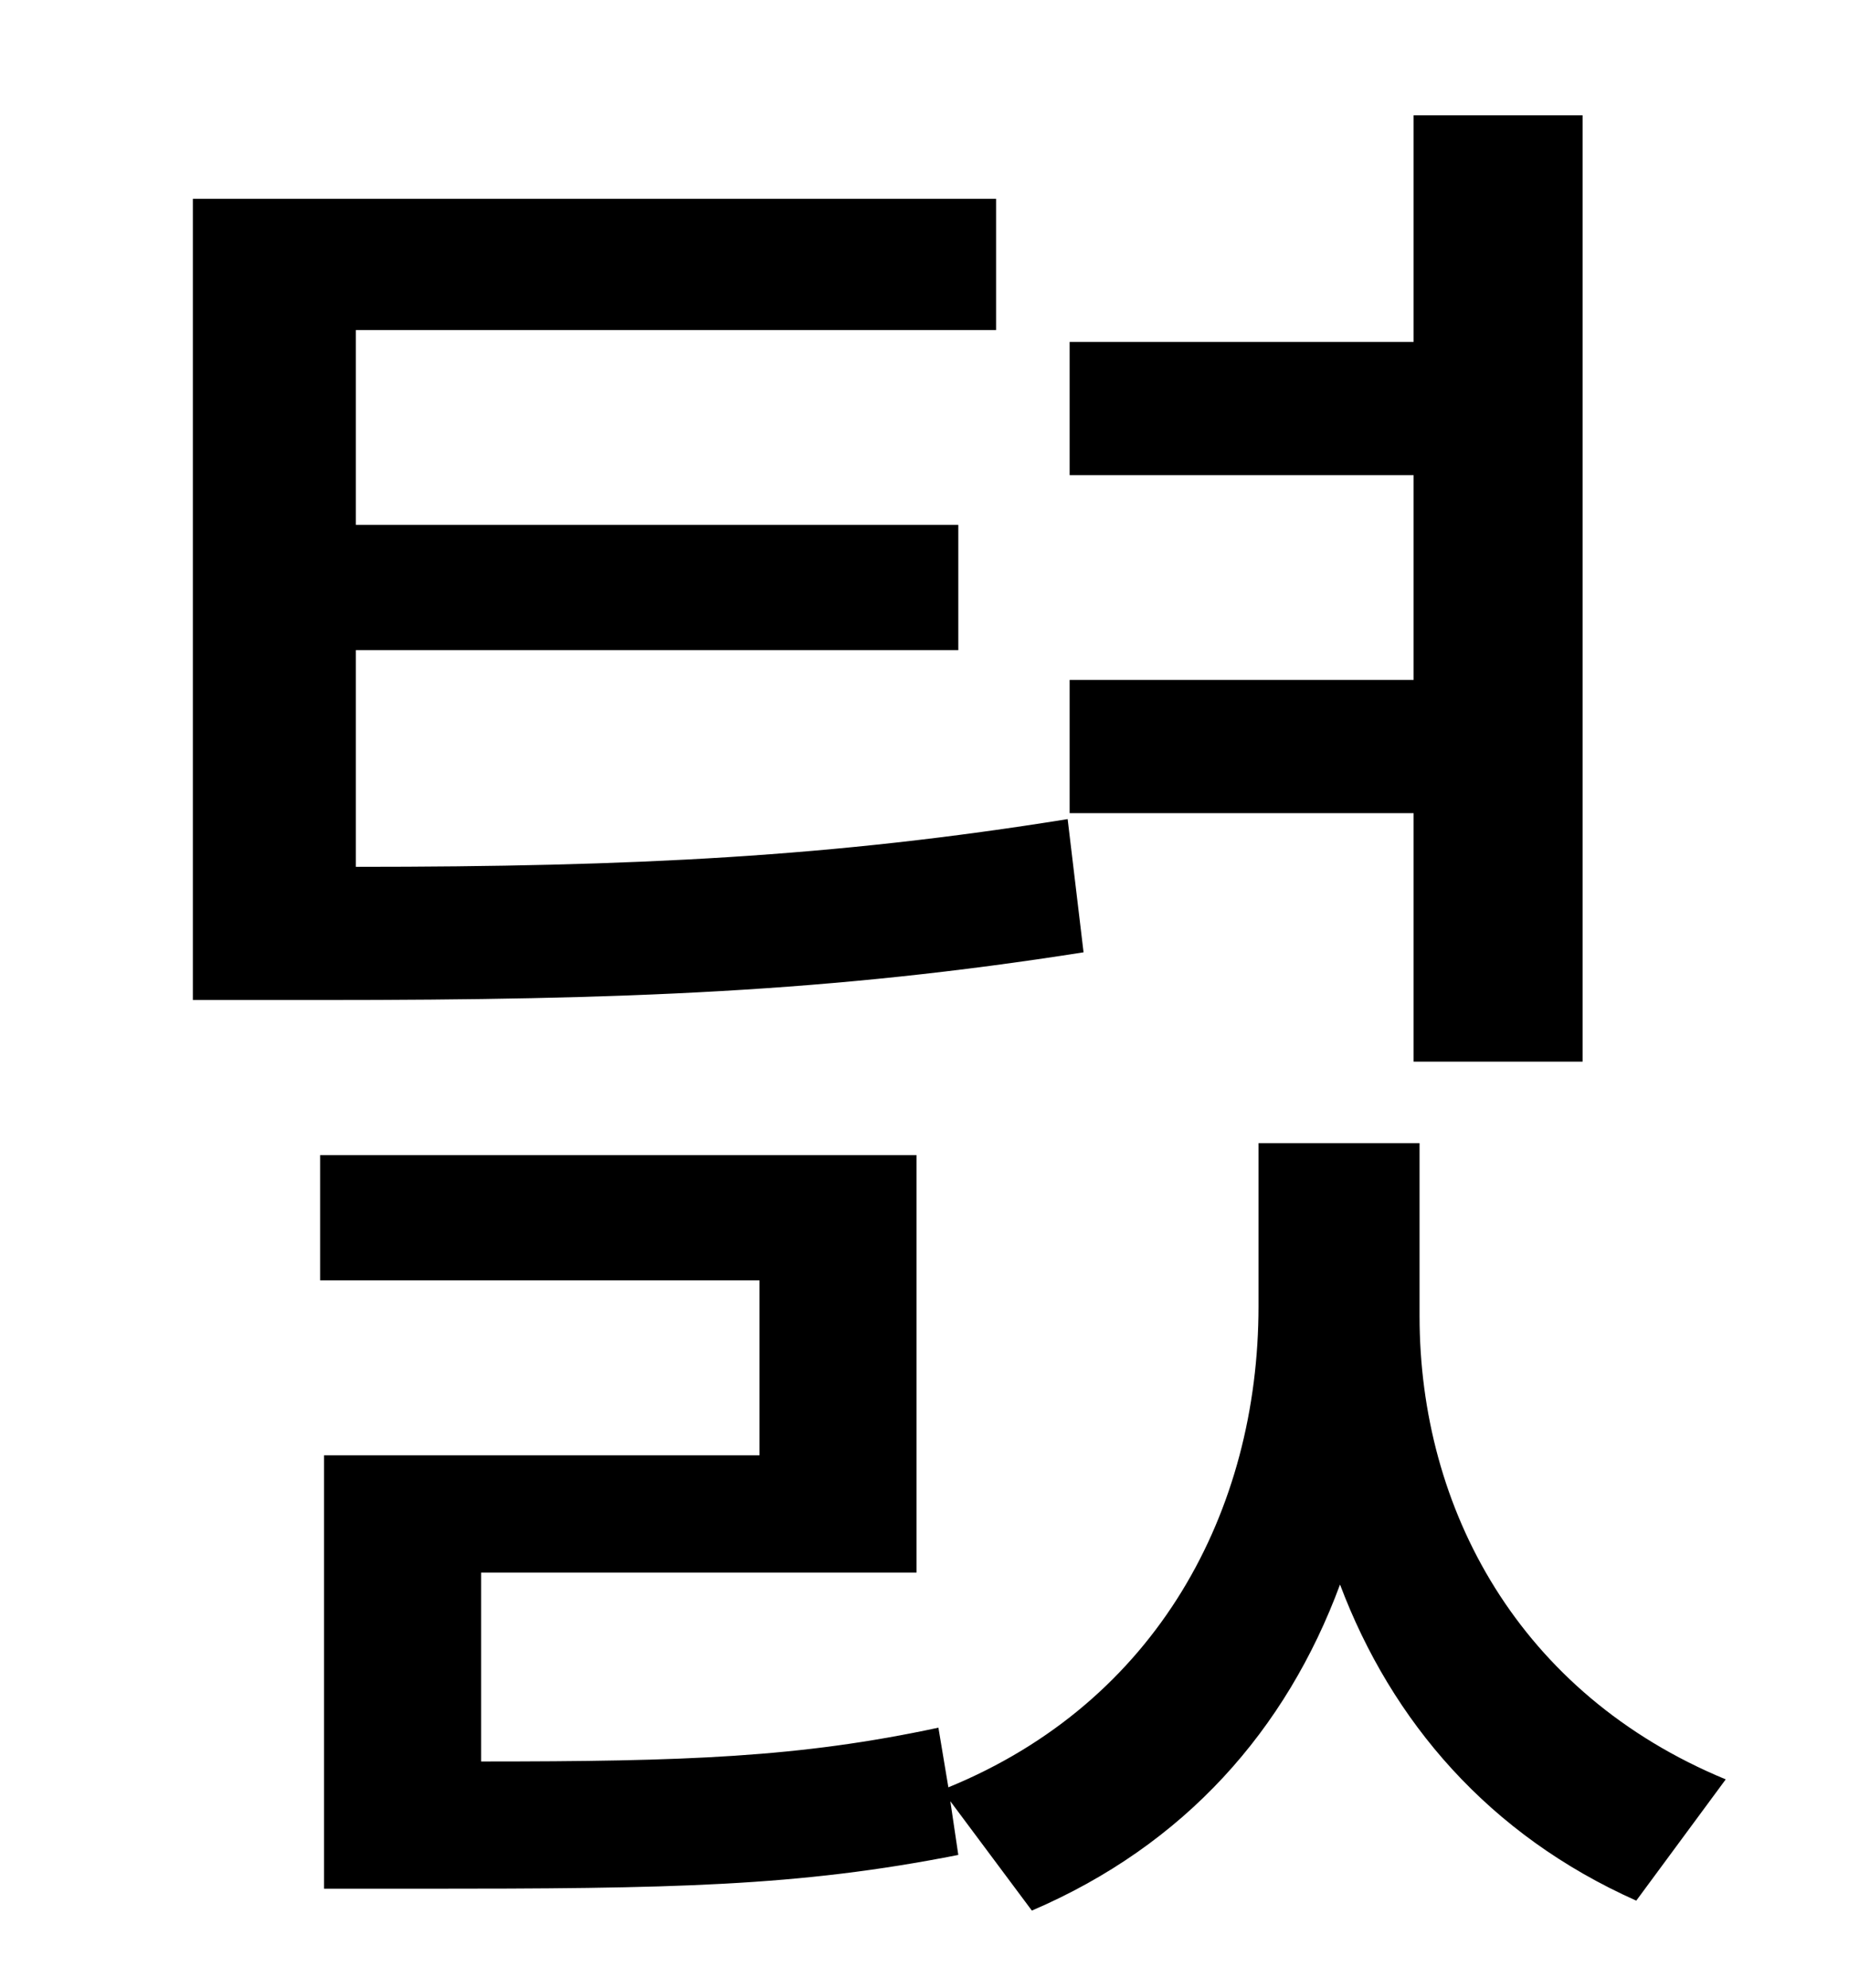 <?xml version="1.0" standalone="no"?>
<!DOCTYPE svg PUBLIC "-//W3C//DTD SVG 1.1//EN" "http://www.w3.org/Graphics/SVG/1.1/DTD/svg11.dtd" >
<svg xmlns="http://www.w3.org/2000/svg" xmlns:xlink="http://www.w3.org/1999/xlink" version="1.1" viewBox="-10 0 930 1000">
   <path fill="currentColor"
d="M701 534v-125h-173v-67h173v-103h-173v-67h173v-114h85v476h-85zM527 412l8 67c-127 20 -232 24 -383 24h-65v-403h404v66h-322v98h303v63h-303v109c140 0 240 -5 358 -24zM704 575v87c0 97 50 190 154 233l-45 61c-74 -33 -123 -90 -149 -159c-27 73 -78 131 -155 164
l-41 -55l4 27c-81 16 -144 17 -271 17h-48v-218h219v-88h-221v-63h300v210h-219v95c103 0 160 -2 230 -17l5 30c105 -43 156 -139 156 -242v-82h81z" />
</svg>
